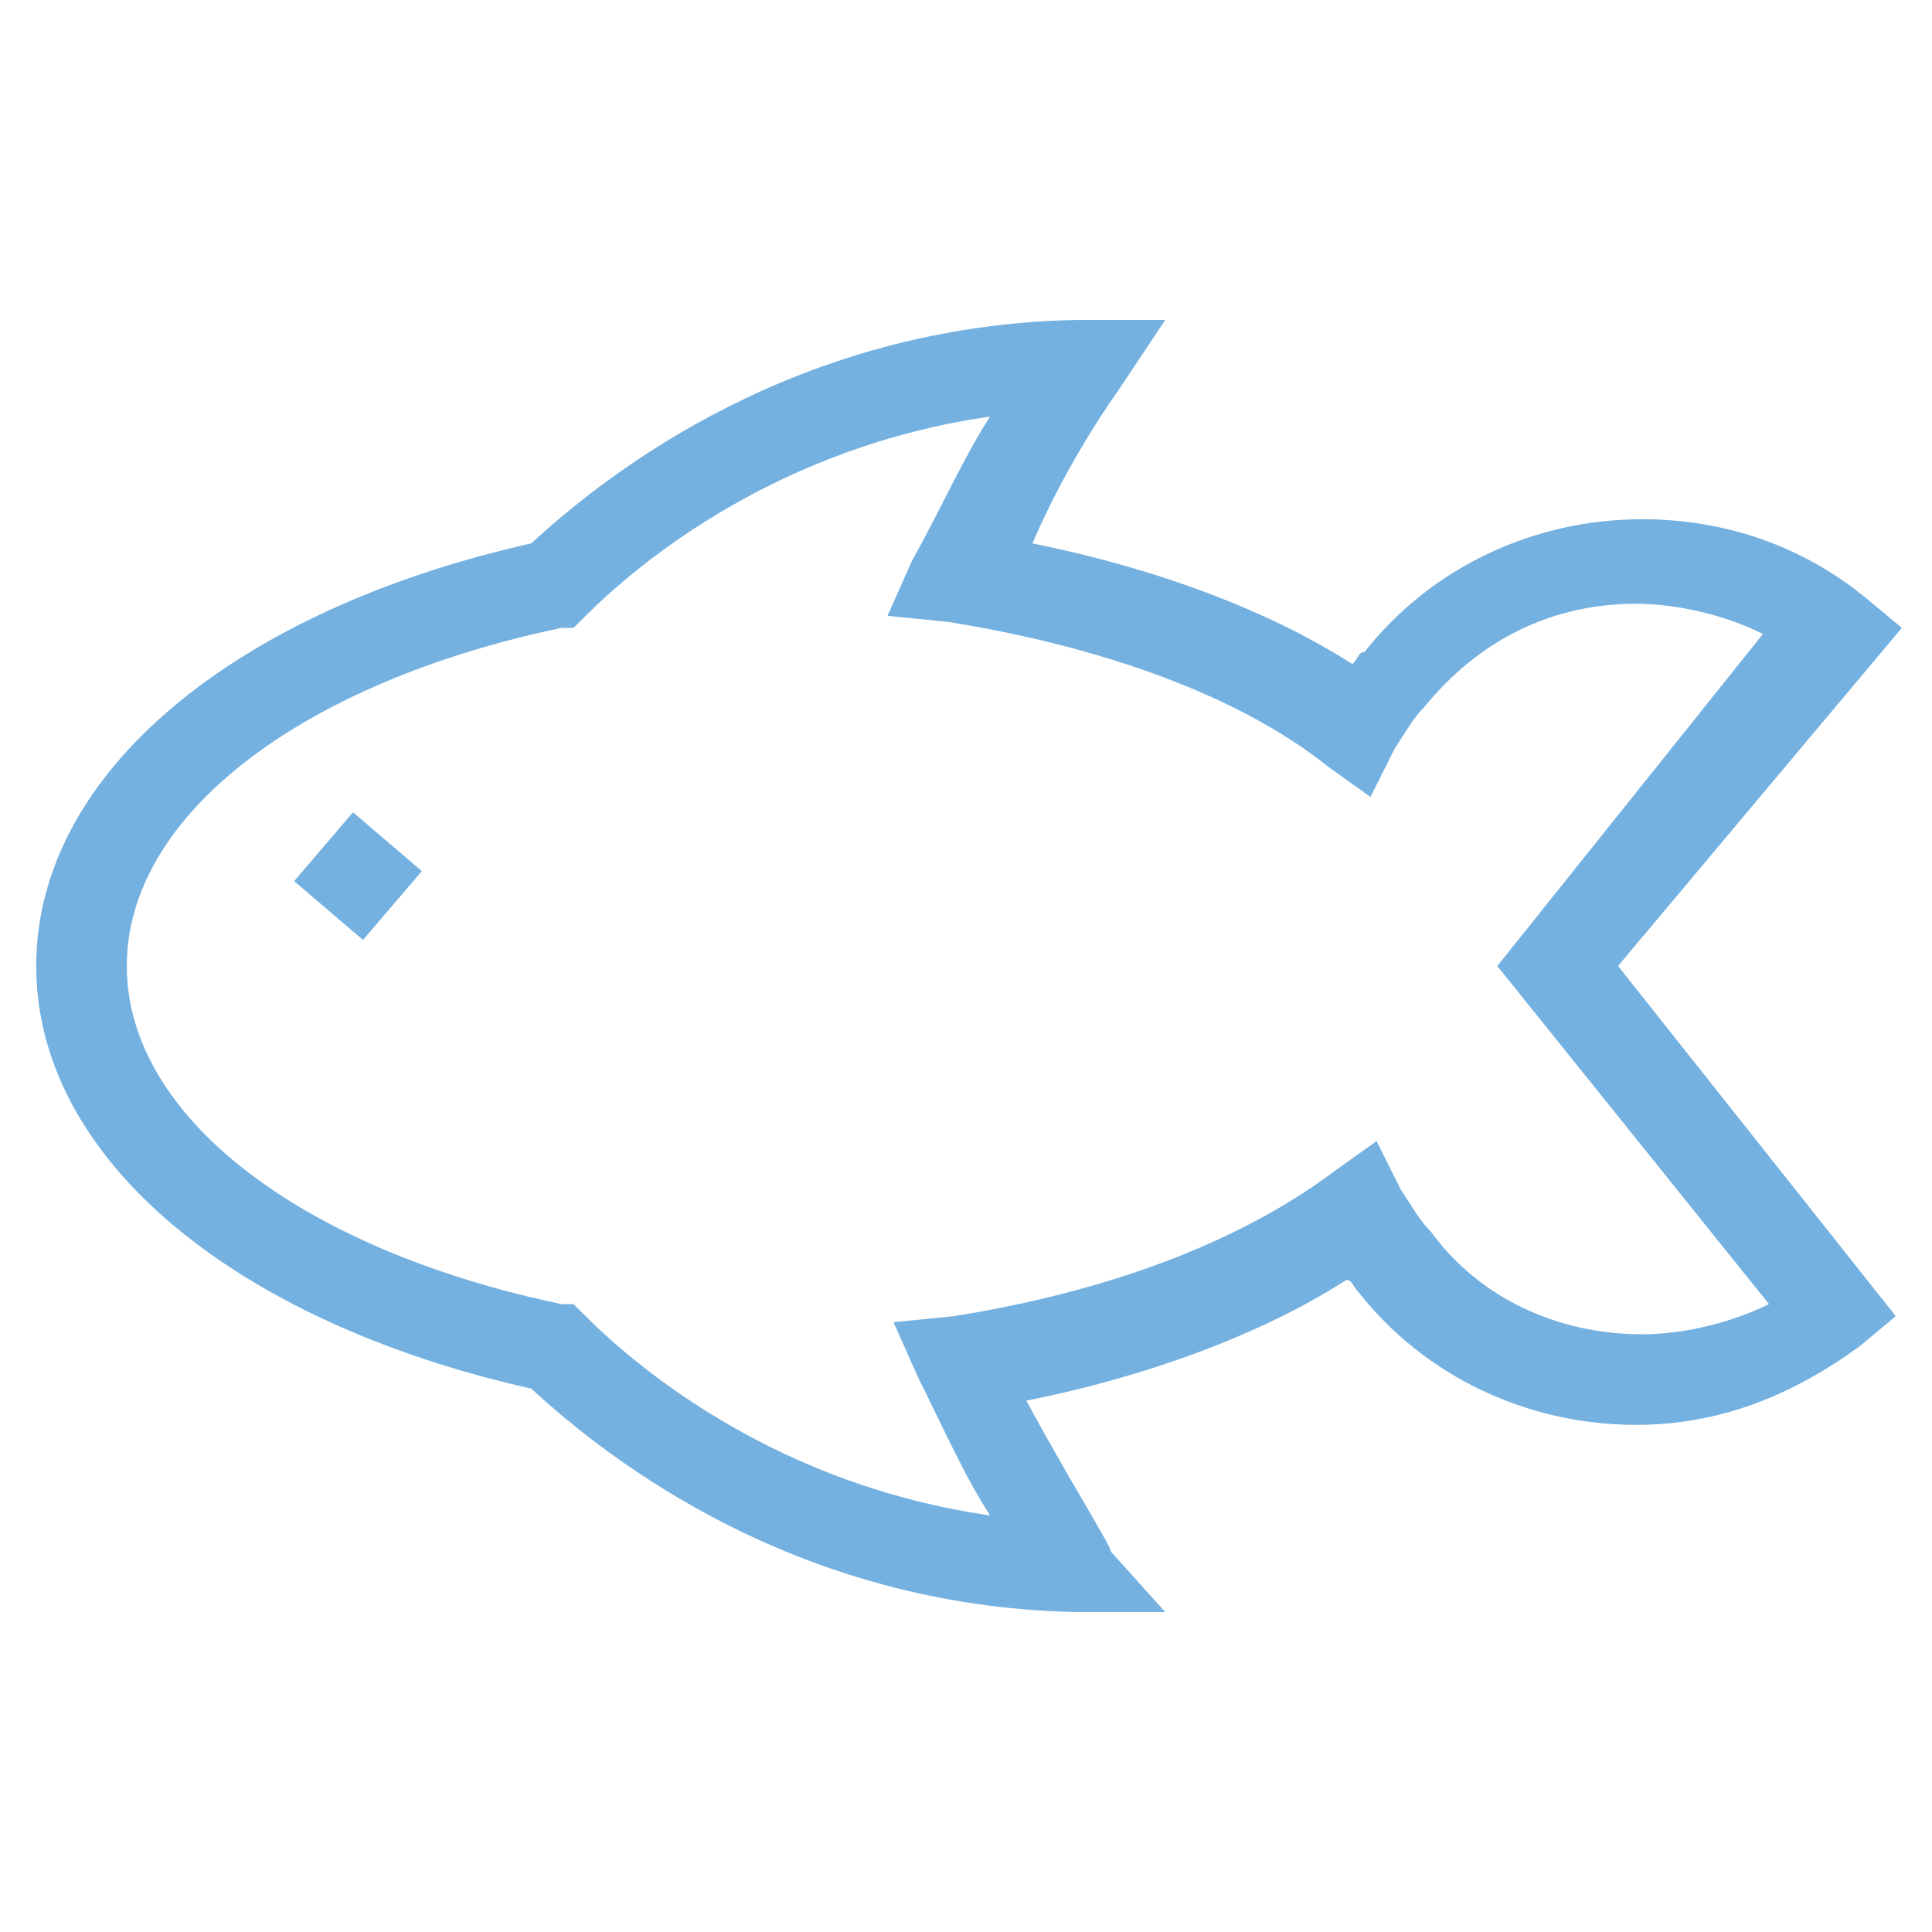 <?xml version="1.0" encoding="utf-8"?>
<!-- Generator: Adobe Illustrator 18.0.0, SVG Export Plug-In . SVG Version: 6.00 Build 0)  -->
<!DOCTYPE svg PUBLIC "-//W3C//DTD SVG 1.1//EN" "http://www.w3.org/Graphics/SVG/1.1/DTD/svg11.dtd">
<svg version="1.1" id="Layer_1" xmlns="http://www.w3.org/2000/svg" xmlns:xlink="http://www.w3.org/1999/xlink" x="0px" y="0px"
	 viewBox="0 0 32 32" enable-background="new 0 0 32 32" xml:space="preserve">
<g>
	<path fill="#74B1E0" d="M19.3,26.7l-1.5,0c-4.6-0.1-7.7-2.5-9-3.7c-4.9-1.1-8.2-3.8-8.2-7c0-3.2,3.3-5.9,8.2-7
		c1.3-1.2,4.4-3.6,9-3.7l1.5,0l-0.8,1.2c0,0-0.8,1.1-1.4,2.5c2,0.4,3.9,1.1,5.3,2c0.1-0.1,0.1-0.2,0.2-0.2c1.1-1.4,2.8-2.2,4.6-2.2
		c1.3,0,2.6,0.4,3.7,1.3l0.6,0.5L26.8,16l4.6,5.8l-0.6,0.5c-1.1,0.8-2.3,1.3-3.7,1.3c0,0,0,0,0,0c-1.8,0-3.5-0.8-4.6-2.2
		c-0.1-0.1-0.1-0.2-0.2-0.2c-1.4,0.9-3.3,1.6-5.3,2c0.7,1.3,1.4,2.4,1.4,2.5L19.3,26.7z M16.4,6.9c-3.5,0.5-5.8,2.4-6.7,3.3
		l-0.2,0.2l-0.2,0C5,11.3,2.1,13.5,2.1,16c0,2.5,2.9,4.7,7.2,5.6l0.2,0l0.2,0.2c0.9,0.9,3.2,2.8,6.7,3.3c-0.4-0.6-0.8-1.5-1.2-2.3
		l-0.4-0.9l1-0.1c2.5-0.4,4.7-1.2,6.3-2.4l0.7-0.5l0.4,0.8c0.2,0.3,0.3,0.5,0.5,0.7c0.8,1.1,2.1,1.7,3.5,1.7c0.7,0,1.5-0.2,2.1-0.5
		L24.8,16l4.4-5.5c-0.6-0.3-1.4-0.5-2.1-0.5c-1.4,0-2.6,0.6-3.5,1.7c-0.2,0.2-0.3,0.4-0.5,0.7l-0.4,0.8l-0.7-0.5
		c-1.5-1.2-3.8-2-6.3-2.4l-1-0.1l0.4-0.9C15.6,8.4,16,7.5,16.4,6.9z"/>
	<g>
		<line fill="#CDE4F7" x1="5.5" y1="15" x2="6.5" y2="13.9"/>
		
			<rect x="5.2" y="13.8" transform="matrix(0.76 0.65 -0.65 0.76 10.865 -0.414)" fill="#74B1E0" width="1.5" height="1.5"/>
	</g>
</g>
</svg>
